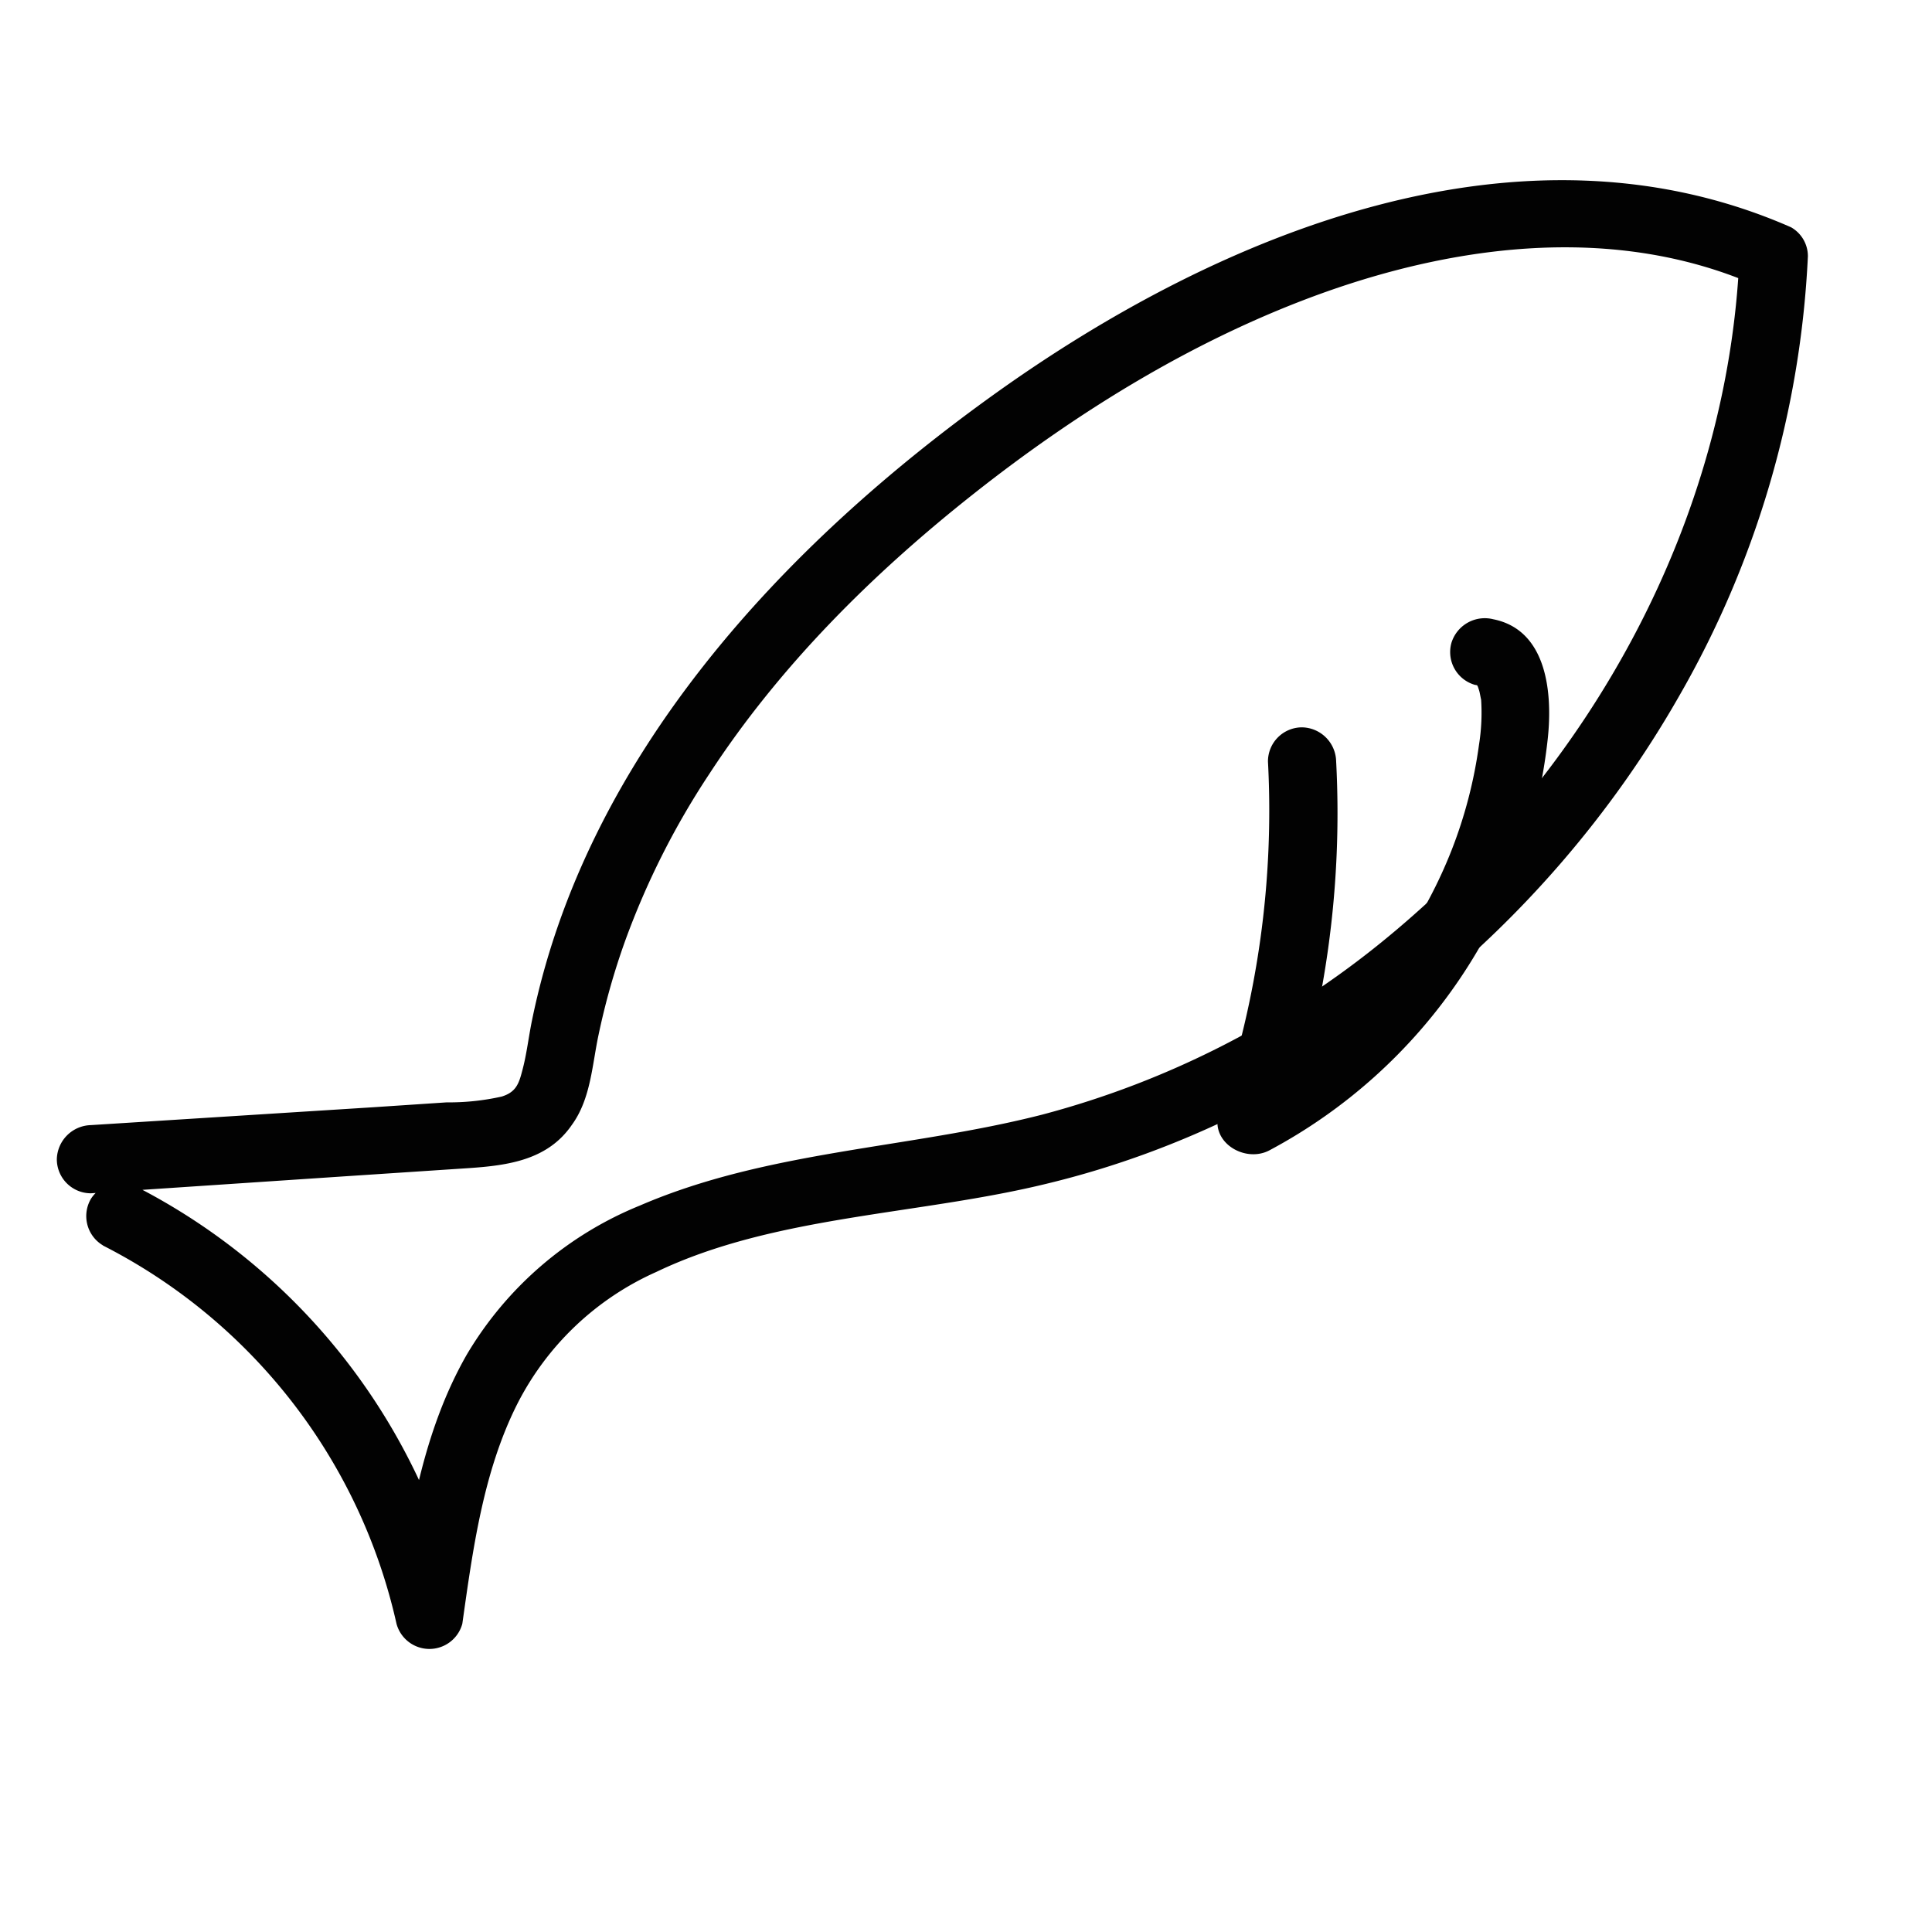 <svg xmlns="http://www.w3.org/2000/svg" width="170" height="170" viewBox="0 0 170 170">
  <defs>
    <style>
      .cls-1 {
        fill: #020202;
      }
    </style>
  </defs>
  <g id="chili">
    <g>
      <path class="cls-1" d="M9.05,109.59a49.48,49.48,0,0,1,25.84,33.29,3,3,0,0,0,5.79,0c.92-6.5,1.83-13.35,4.81-19.29a25.22,25.22,0,0,1,12.26-11.67c10.43-5,23.17-5,34.5-7.8,23.42-5.68,43.66-22.09,55.51-42.89a85.65,85.65,0,0,0,11.32-38.69A2.93,2.93,0,0,0,157.6,20c-23.72-10.43-50.18.46-69.89,14.53-18.78,13.41-36.15,32-40.9,55.26-.3,1.46-.47,3-.85,4.4-.3,1.16-.55,1.91-1.82,2.3a21.25,21.25,0,0,1-4.85.51l-6.47.43L8,99a3.08,3.08,0,0,0-3,3,3,3,0,0,0,3,3l22.13-1.48,11.19-.74c3.48-.24,6.9-.74,9-3.8C52,96.67,52.1,93.67,52.68,91A62.3,62.3,0,0,1,55,82.81,69.63,69.63,0,0,1,62.4,68.12c6.21-9.53,14.41-17.67,23.3-24.69,9.34-7.38,19.78-13.78,31-17.76,12.13-4.29,25.78-5.84,37.85-.54l-1.49-2.59c-1,23.2-13.05,45.2-31.05,60A79.68,79.68,0,0,1,91.7,98.08c-11.73,3-24.14,3.14-35.4,8a31.47,31.47,0,0,0-15.23,13.12c-3.86,6.75-5.1,14.55-6.18,22.13h5.79a55.34,55.34,0,0,0-28.6-36.87A3.07,3.07,0,0,0,8,105.49a3,3,0,0,0,1.07,4.1Z"/>
      <path class="cls-1" d="M111.57,67a82,82,0,0,1-4.29,30.84c-.9,2.63,2.23,4.52,4.4,3.39A46.77,46.77,0,0,0,136.19,65c.42-3.89,0-9.55-4.79-10.51a3.07,3.07,0,0,0-3.69,2.09,3,3,0,0,0,2.1,3.69c.17,0,.3.11.32.1s-.53-.79-.09.05c.15.3,0,0,0,0,.05.14.1.29.14.44s.19,1,.14.6a17.91,17.91,0,0,1-.18,4.07,40.3,40.3,0,0,1-2.42,9.3,41.44,41.44,0,0,1-10.45,15.26,39.18,39.18,0,0,1-8.61,6l4.4,3.39A86.57,86.57,0,0,0,117.57,67a3.06,3.06,0,0,0-3-3,3,3,0,0,0-3,3Z"/>
    </g>
  </g>
</svg>
